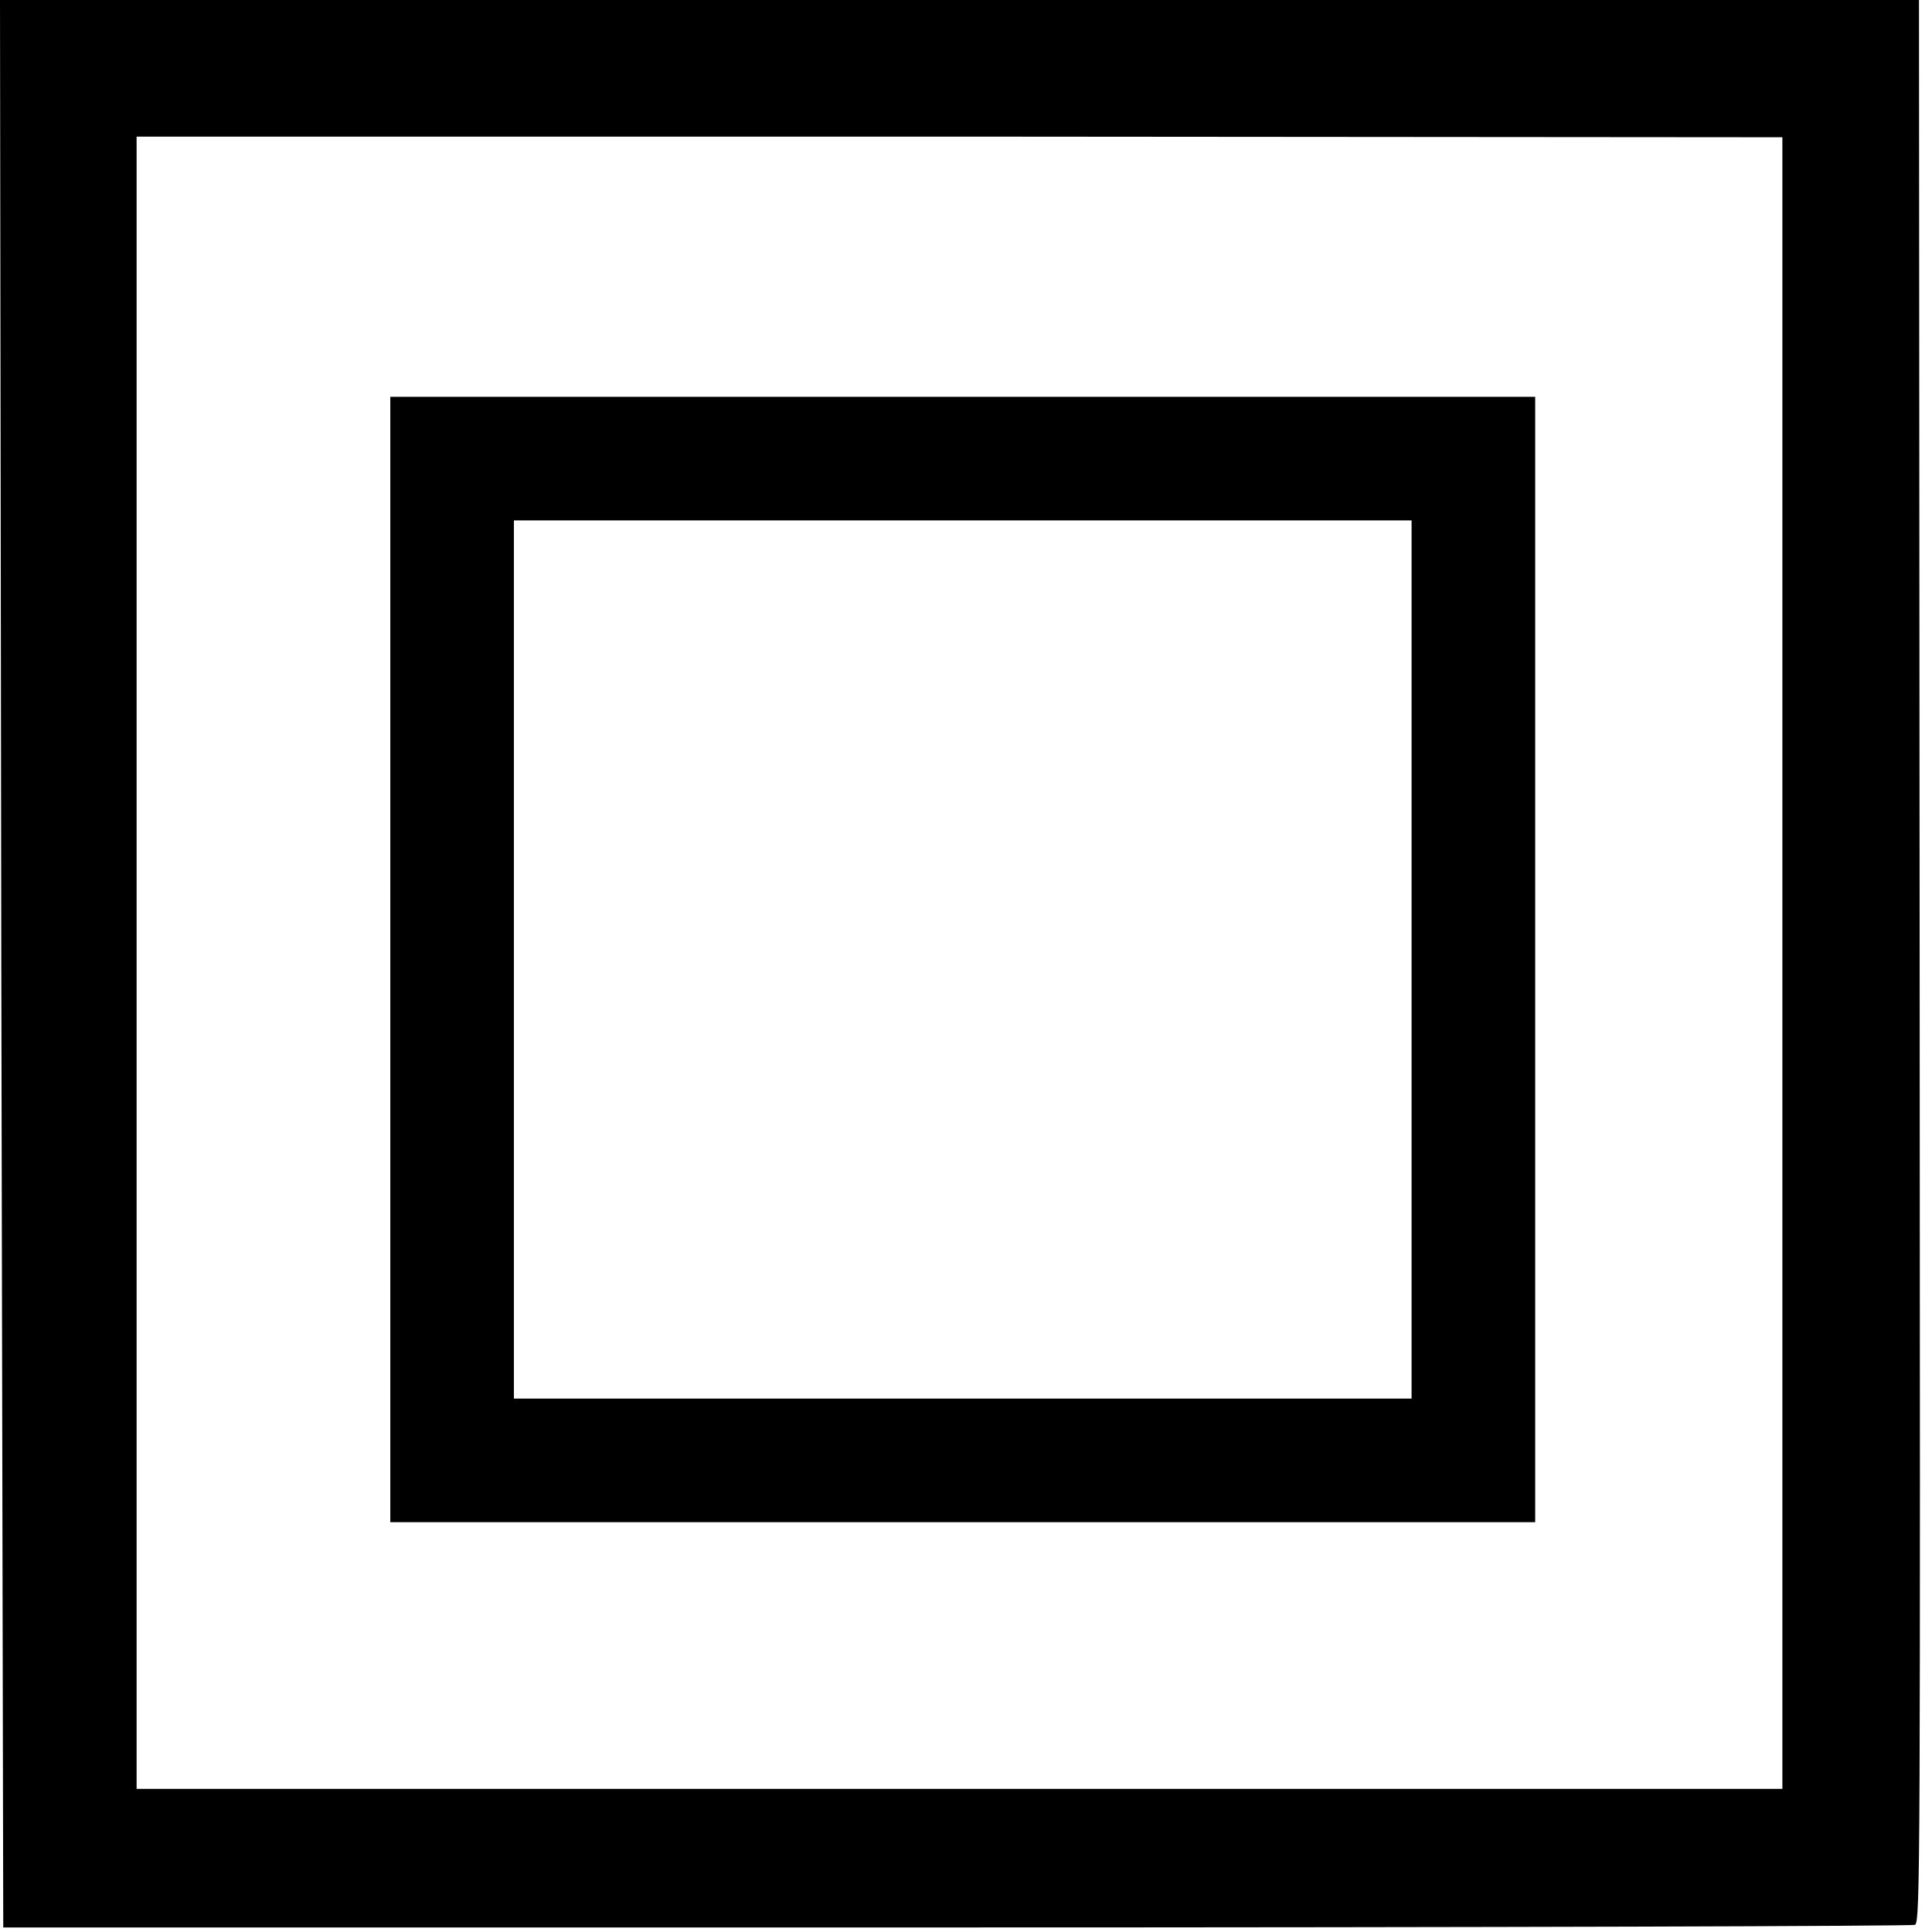 <?xml version="1.0" standalone="no"?>
<!DOCTYPE svg PUBLIC "-//W3C//DTD SVG 20010904//EN"
 "http://www.w3.org/TR/2001/REC-SVG-20010904/DTD/svg10.dtd">
<svg version="1.0" xmlns="http://www.w3.org/2000/svg"
 width="297pt" height="297pt" viewBox="0 0 297 297"
 preserveAspectRatio="xMidYMid meet">
<g transform="translate(0,297) scale(0.1,-0.1)"
fill="#000000" stroke="none">
<path d="M2 1489 l3 -1482 1468 0 c807 0 1469 2 1471 4 8 7 8 90 7 1522 l-1
1437 -1475 0 -1475 0 2 -1481z m2738 1 l0 -1270 -1265 0 -1265 0 0 1270 0
1270 1265 0 1265 -1 0 -1269z"/>
<path d="M600 1495 l0 -865 880 0 880 0 0 865 0 865 -880 0 -880 0 0 -865z
m1570 0 l0 -675 -690 0 -690 0 0 675 0 675 690 0 690 0 0 -675z"/>
</g>
</svg>
